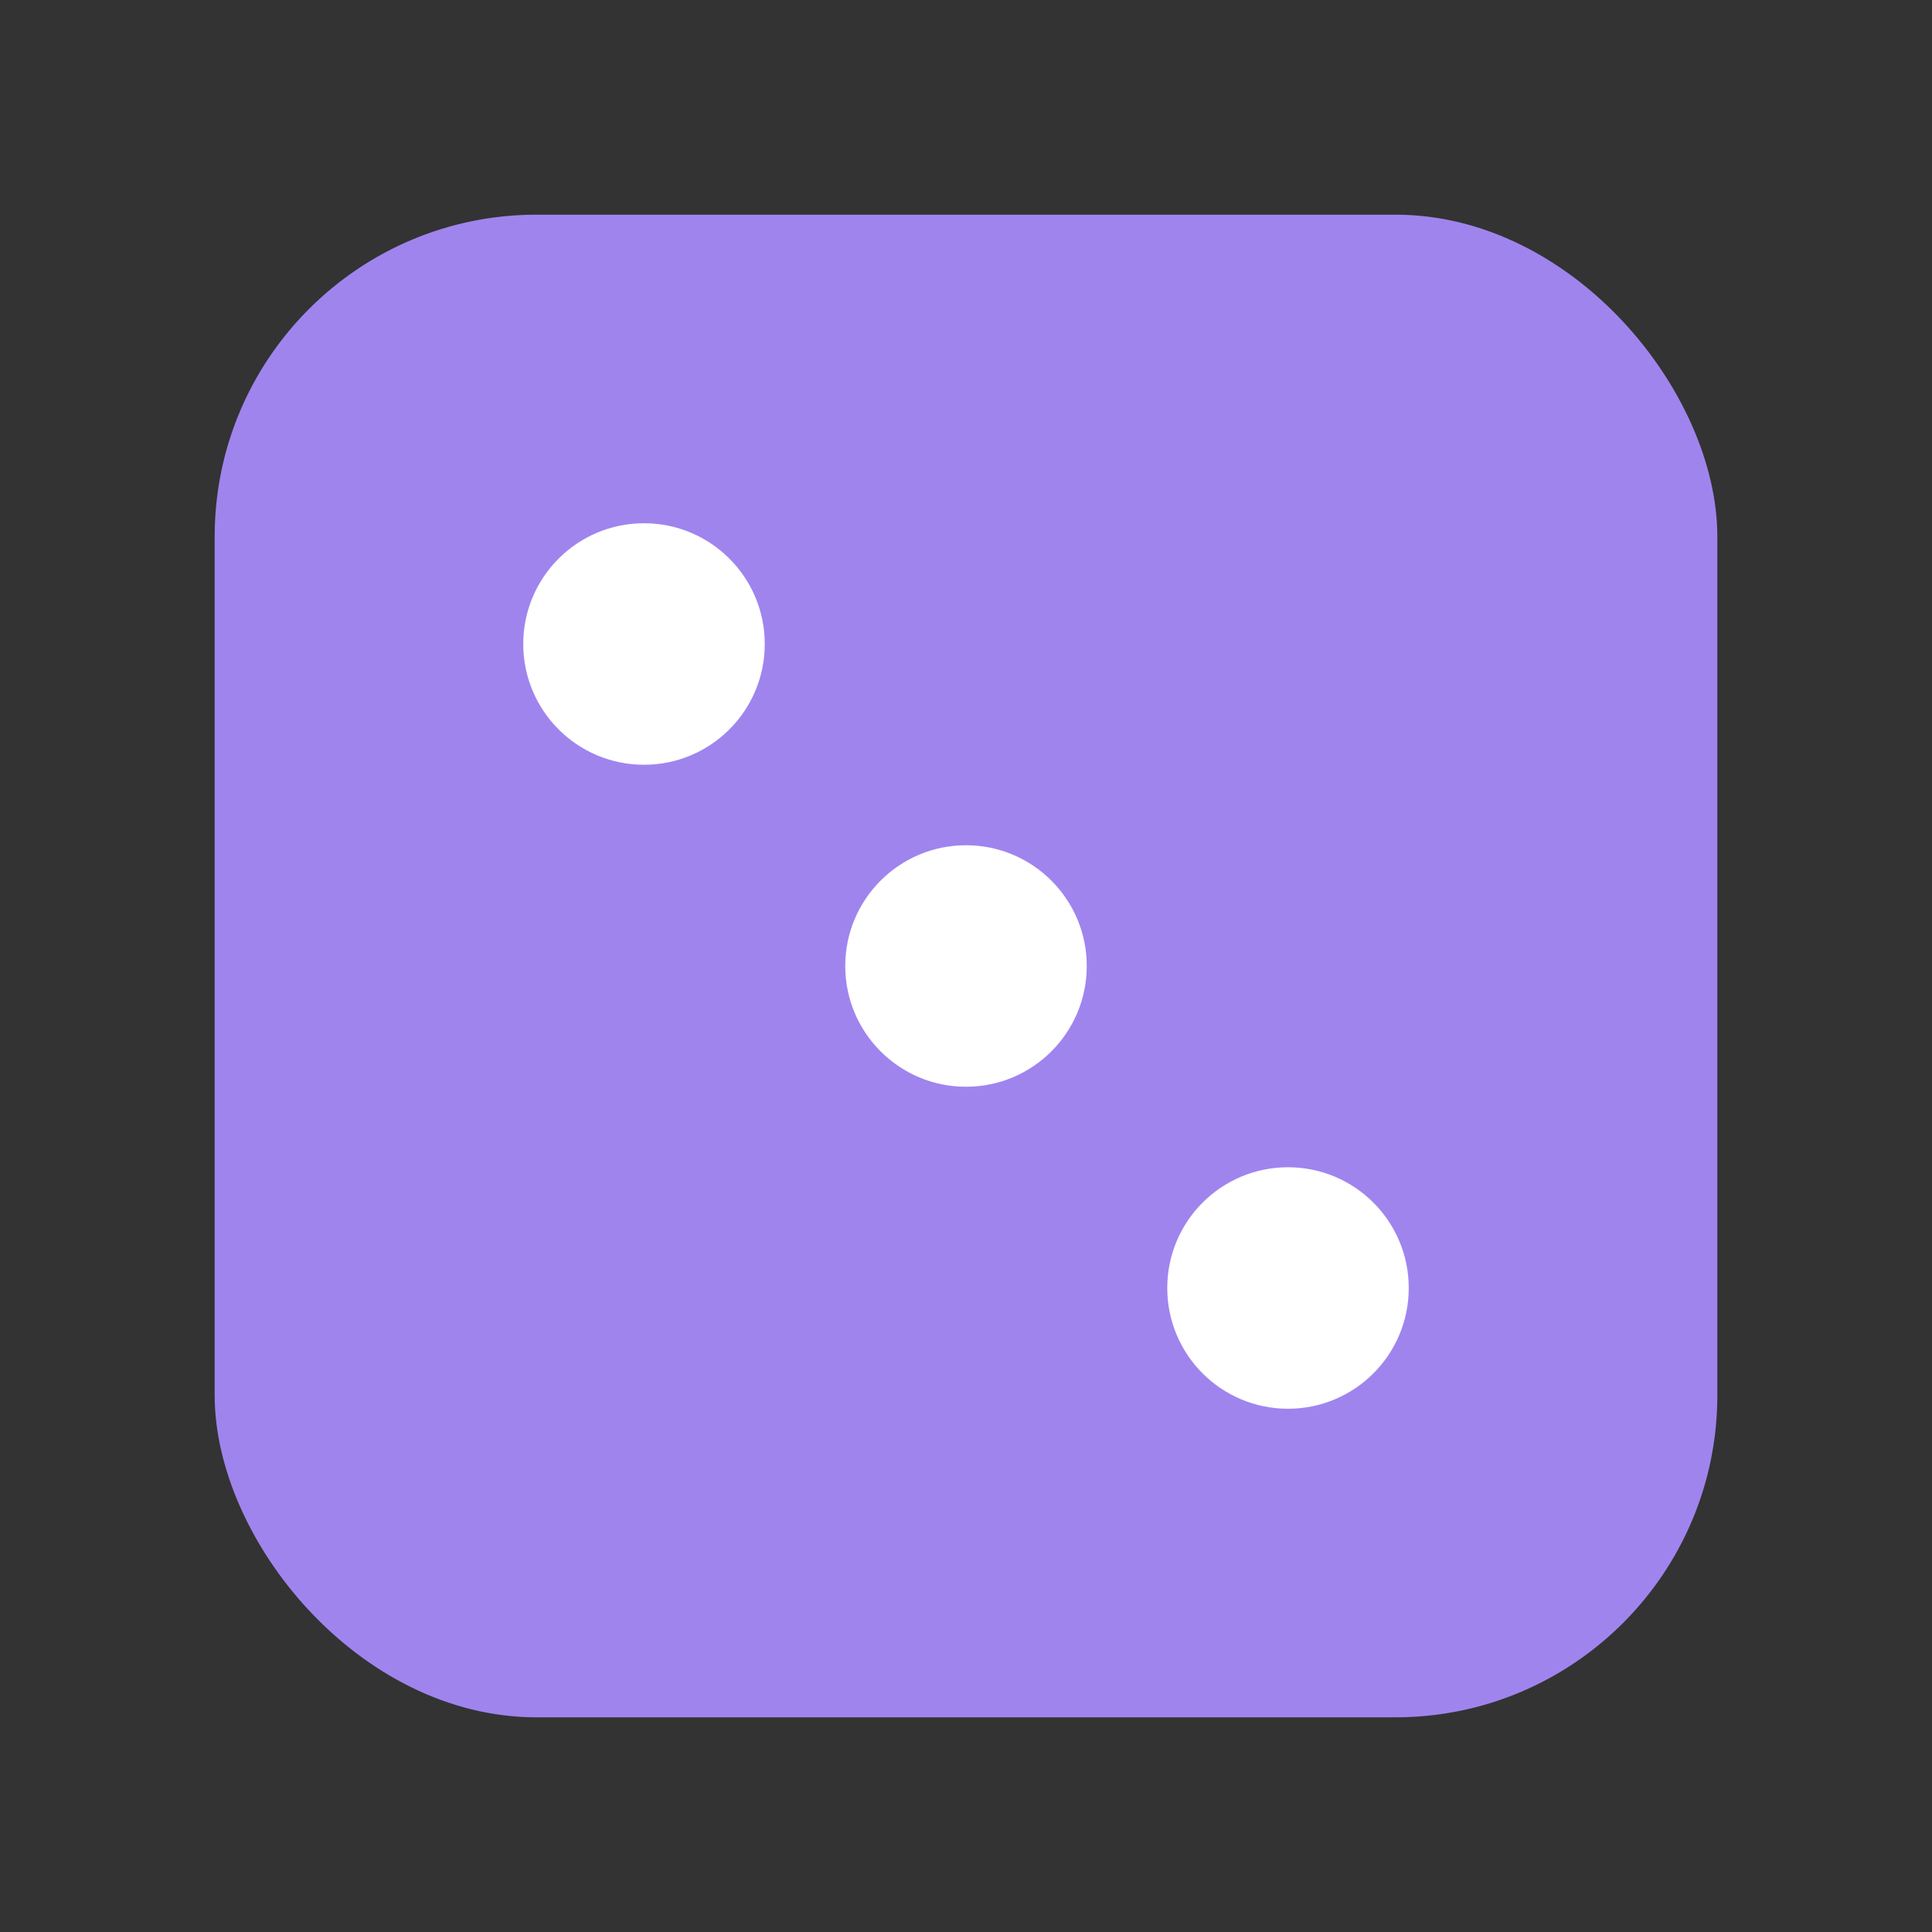 <svg xmlns="http://www.w3.org/2000/svg" version="1.1" xmlns:xlink="http://www.w3.org/1999/xlink" width="72" height="72"><rect width="100%" height="100%" fill="#333333" stroke="none"/><svg xmlns="http://www.w3.org/2000/svg" viewBox="0 0 72 72">
  <rect x="8" y="8" width="56" height="56" rx="12" fill="#a084ee"></rect>
  <circle cx="24" cy="24" r="4.5" fill="#fff"></circle>
  <circle cx="36" cy="36" r="4.5" fill="#fff"></circle>
  <circle cx="48" cy="48" r="4.5" fill="#fff"></circle>
</svg><style>@media (prefers-color-scheme: light) { :root { filter: none; } }
@media (prefers-color-scheme: dark) { :root { filter: none; } }
</style></svg>